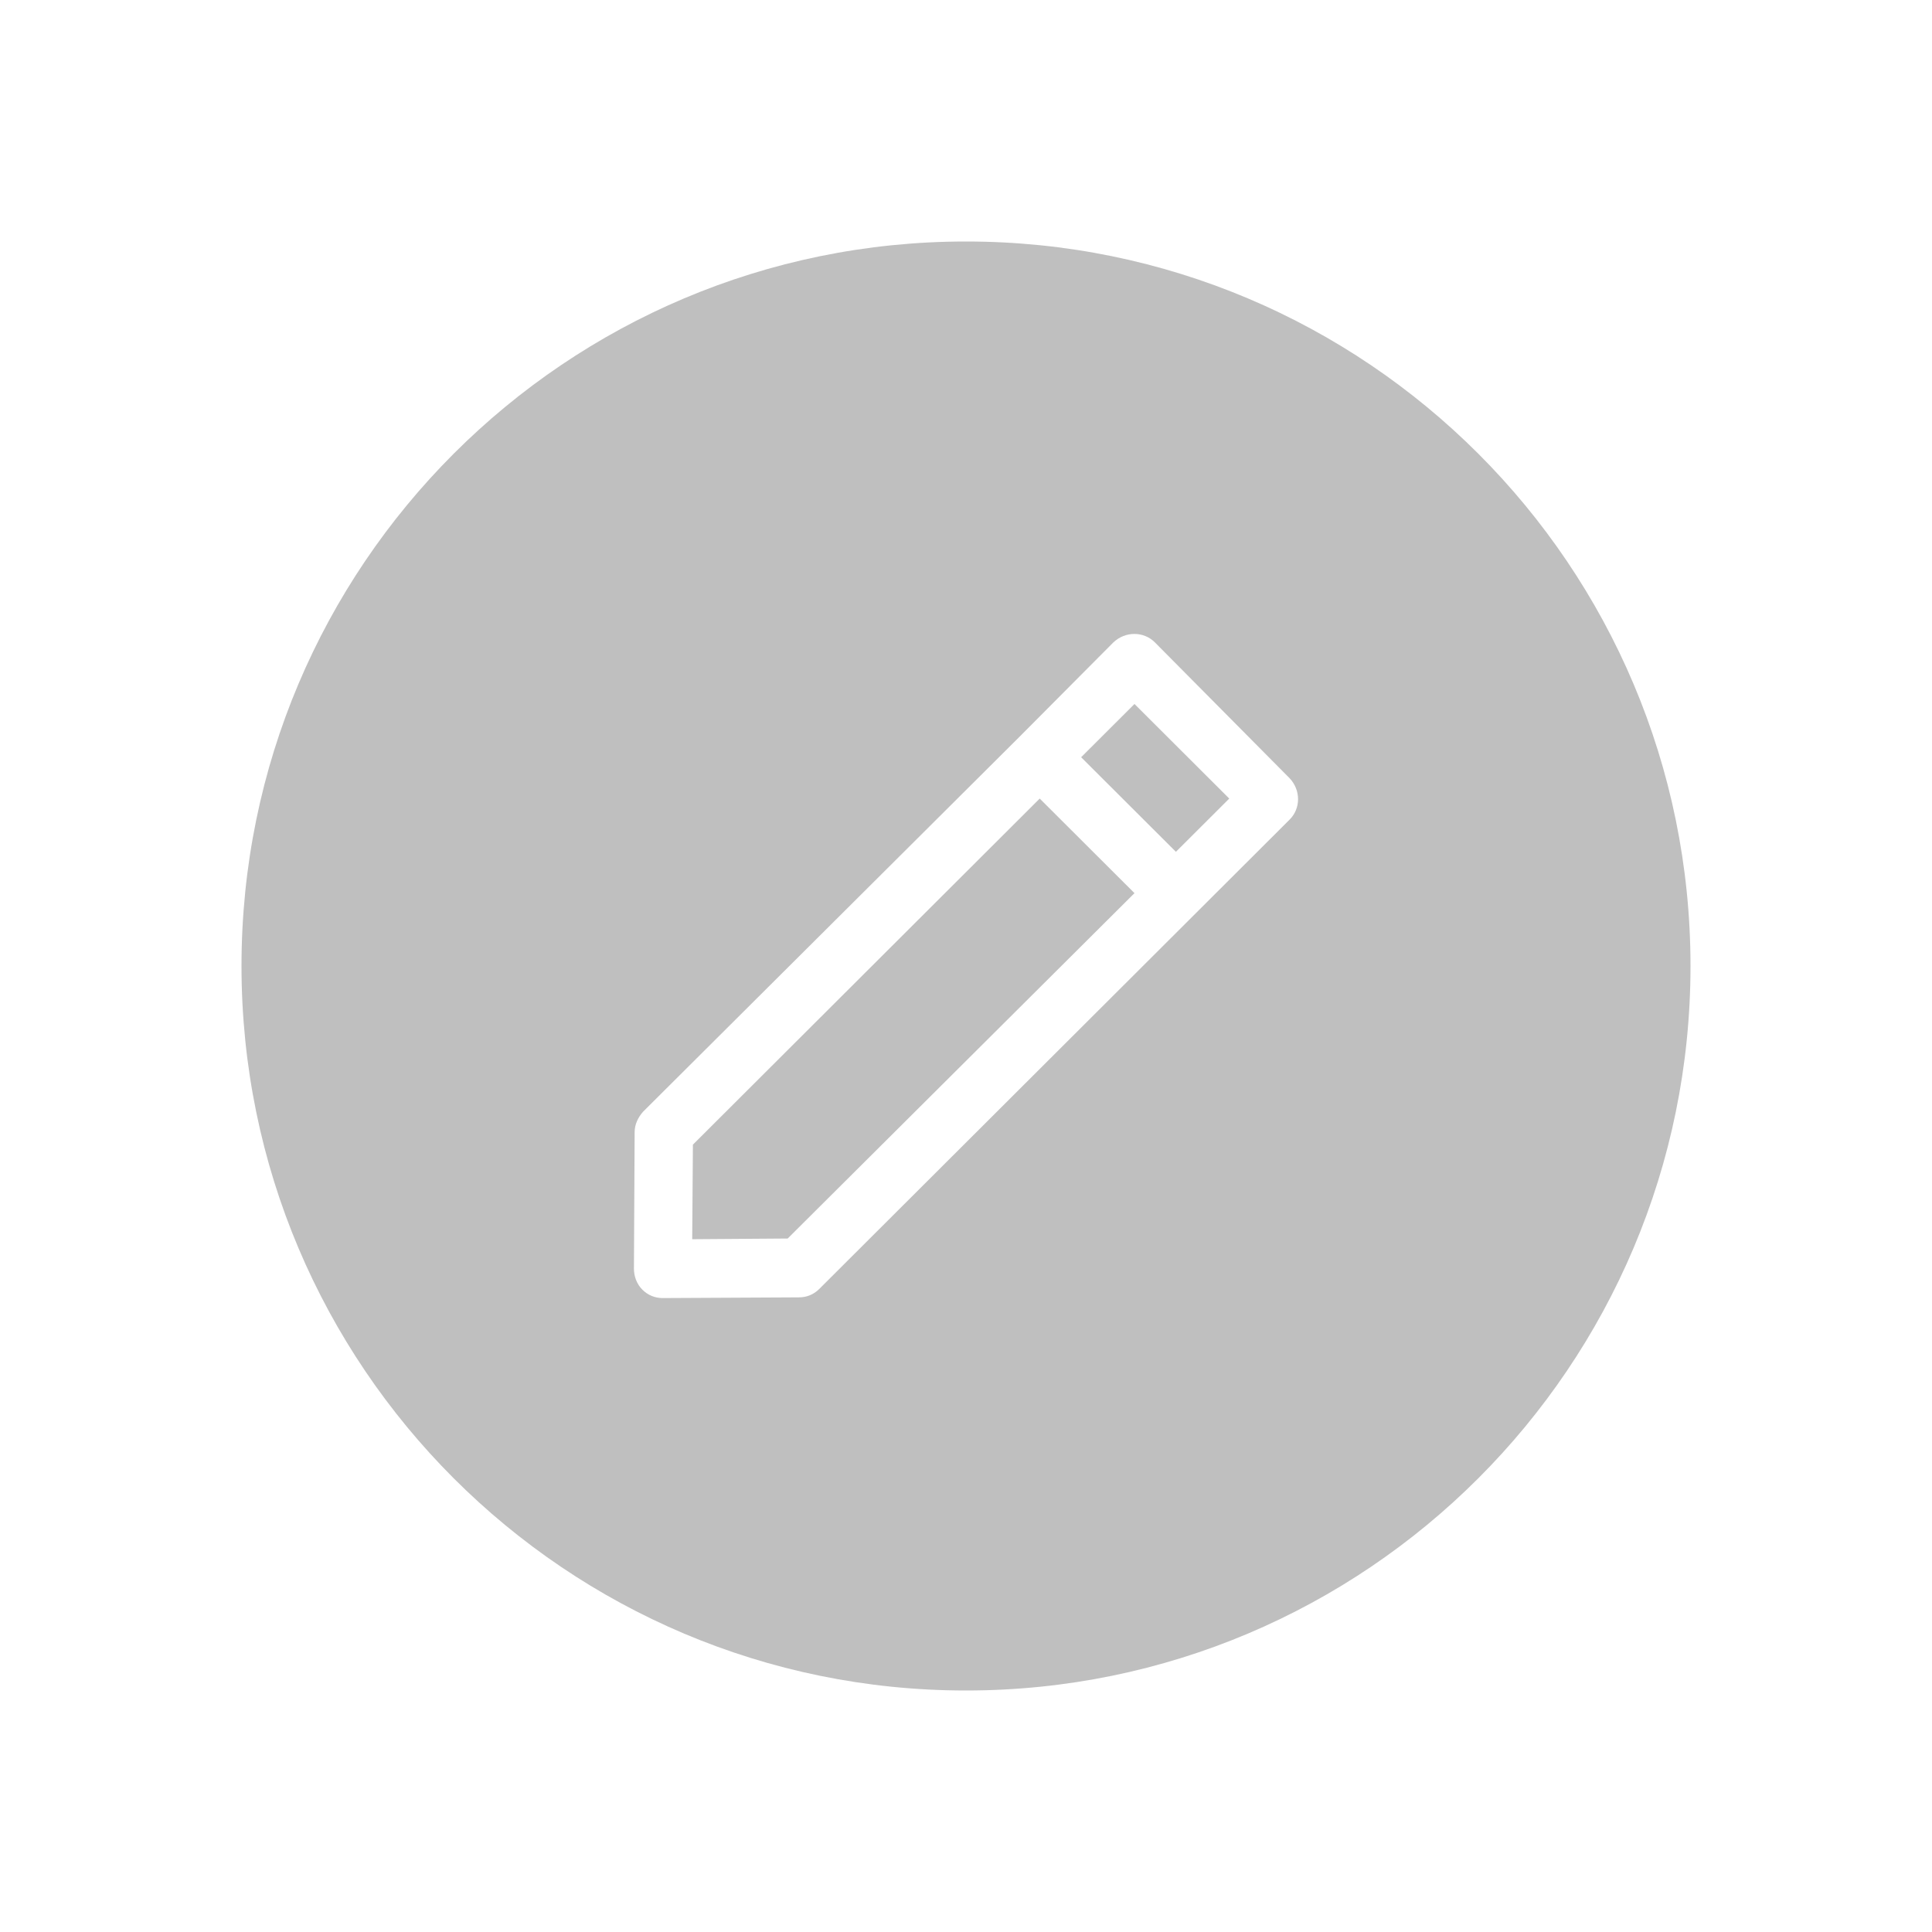 <?xml version="1.0" encoding="UTF-8"?>
<svg width="512px" height="512px" viewBox="0 0 512 512" version="1.1" xmlns="http://www.w3.org/2000/svg" xmlns:xlink="http://www.w3.org/1999/xlink">
    <!-- Generator: Sketch 52.4 (67378) - http://www.bohemiancoding.com/sketch -->
    <title>icon/table/edit list</title>
    <desc>Created with Sketch.</desc>
    <g id="symbol" stroke="none" stroke-width="1" fill="none" fill-rule="evenodd">
        <g id="icon/table/edit-list">
            <g>
                <rect id="Rectangle-28-Copy" fill="#FFFFFF" opacity="0" x="0" y="0" width="512" height="512"></rect>
                <path d="M256,448 C149.961,448 64,362.039 64,256 C64,149.961 149.961,64 256,64 C362.039,64 448,149.961 448,256 C448,362.039 362.039,448 256,448 Z M168.186,300 L168,336.203 C168,338.245 168.744,340.287 170.233,341.772 C171.721,343.257 173.581,344 175.628,344 L211.721,343.814 C213.767,343.814 215.628,343.072 217.116,341.586 L341.767,217.198 C344.744,214.228 344.744,209.401 341.767,206.245 L306.047,170.228 C303.07,167.257 298.233,167.257 295.07,170.228 L270.14,195.291 L170.419,294.616 C169.116,296.101 168.186,297.958 168.186,300 Z M300.651,186.565 L325.767,211.629 L311.628,225.738 L286.512,200.675 L300.651,186.565 Z M183.628,303.342 L275.535,211.629 L300.651,236.692 L208.744,328.219 L183.442,328.405 L183.628,303.342 Z" id="Combined-Shape" fill="#bfbfbf"></path>
            </g>
        </g>
    </g>
</svg>